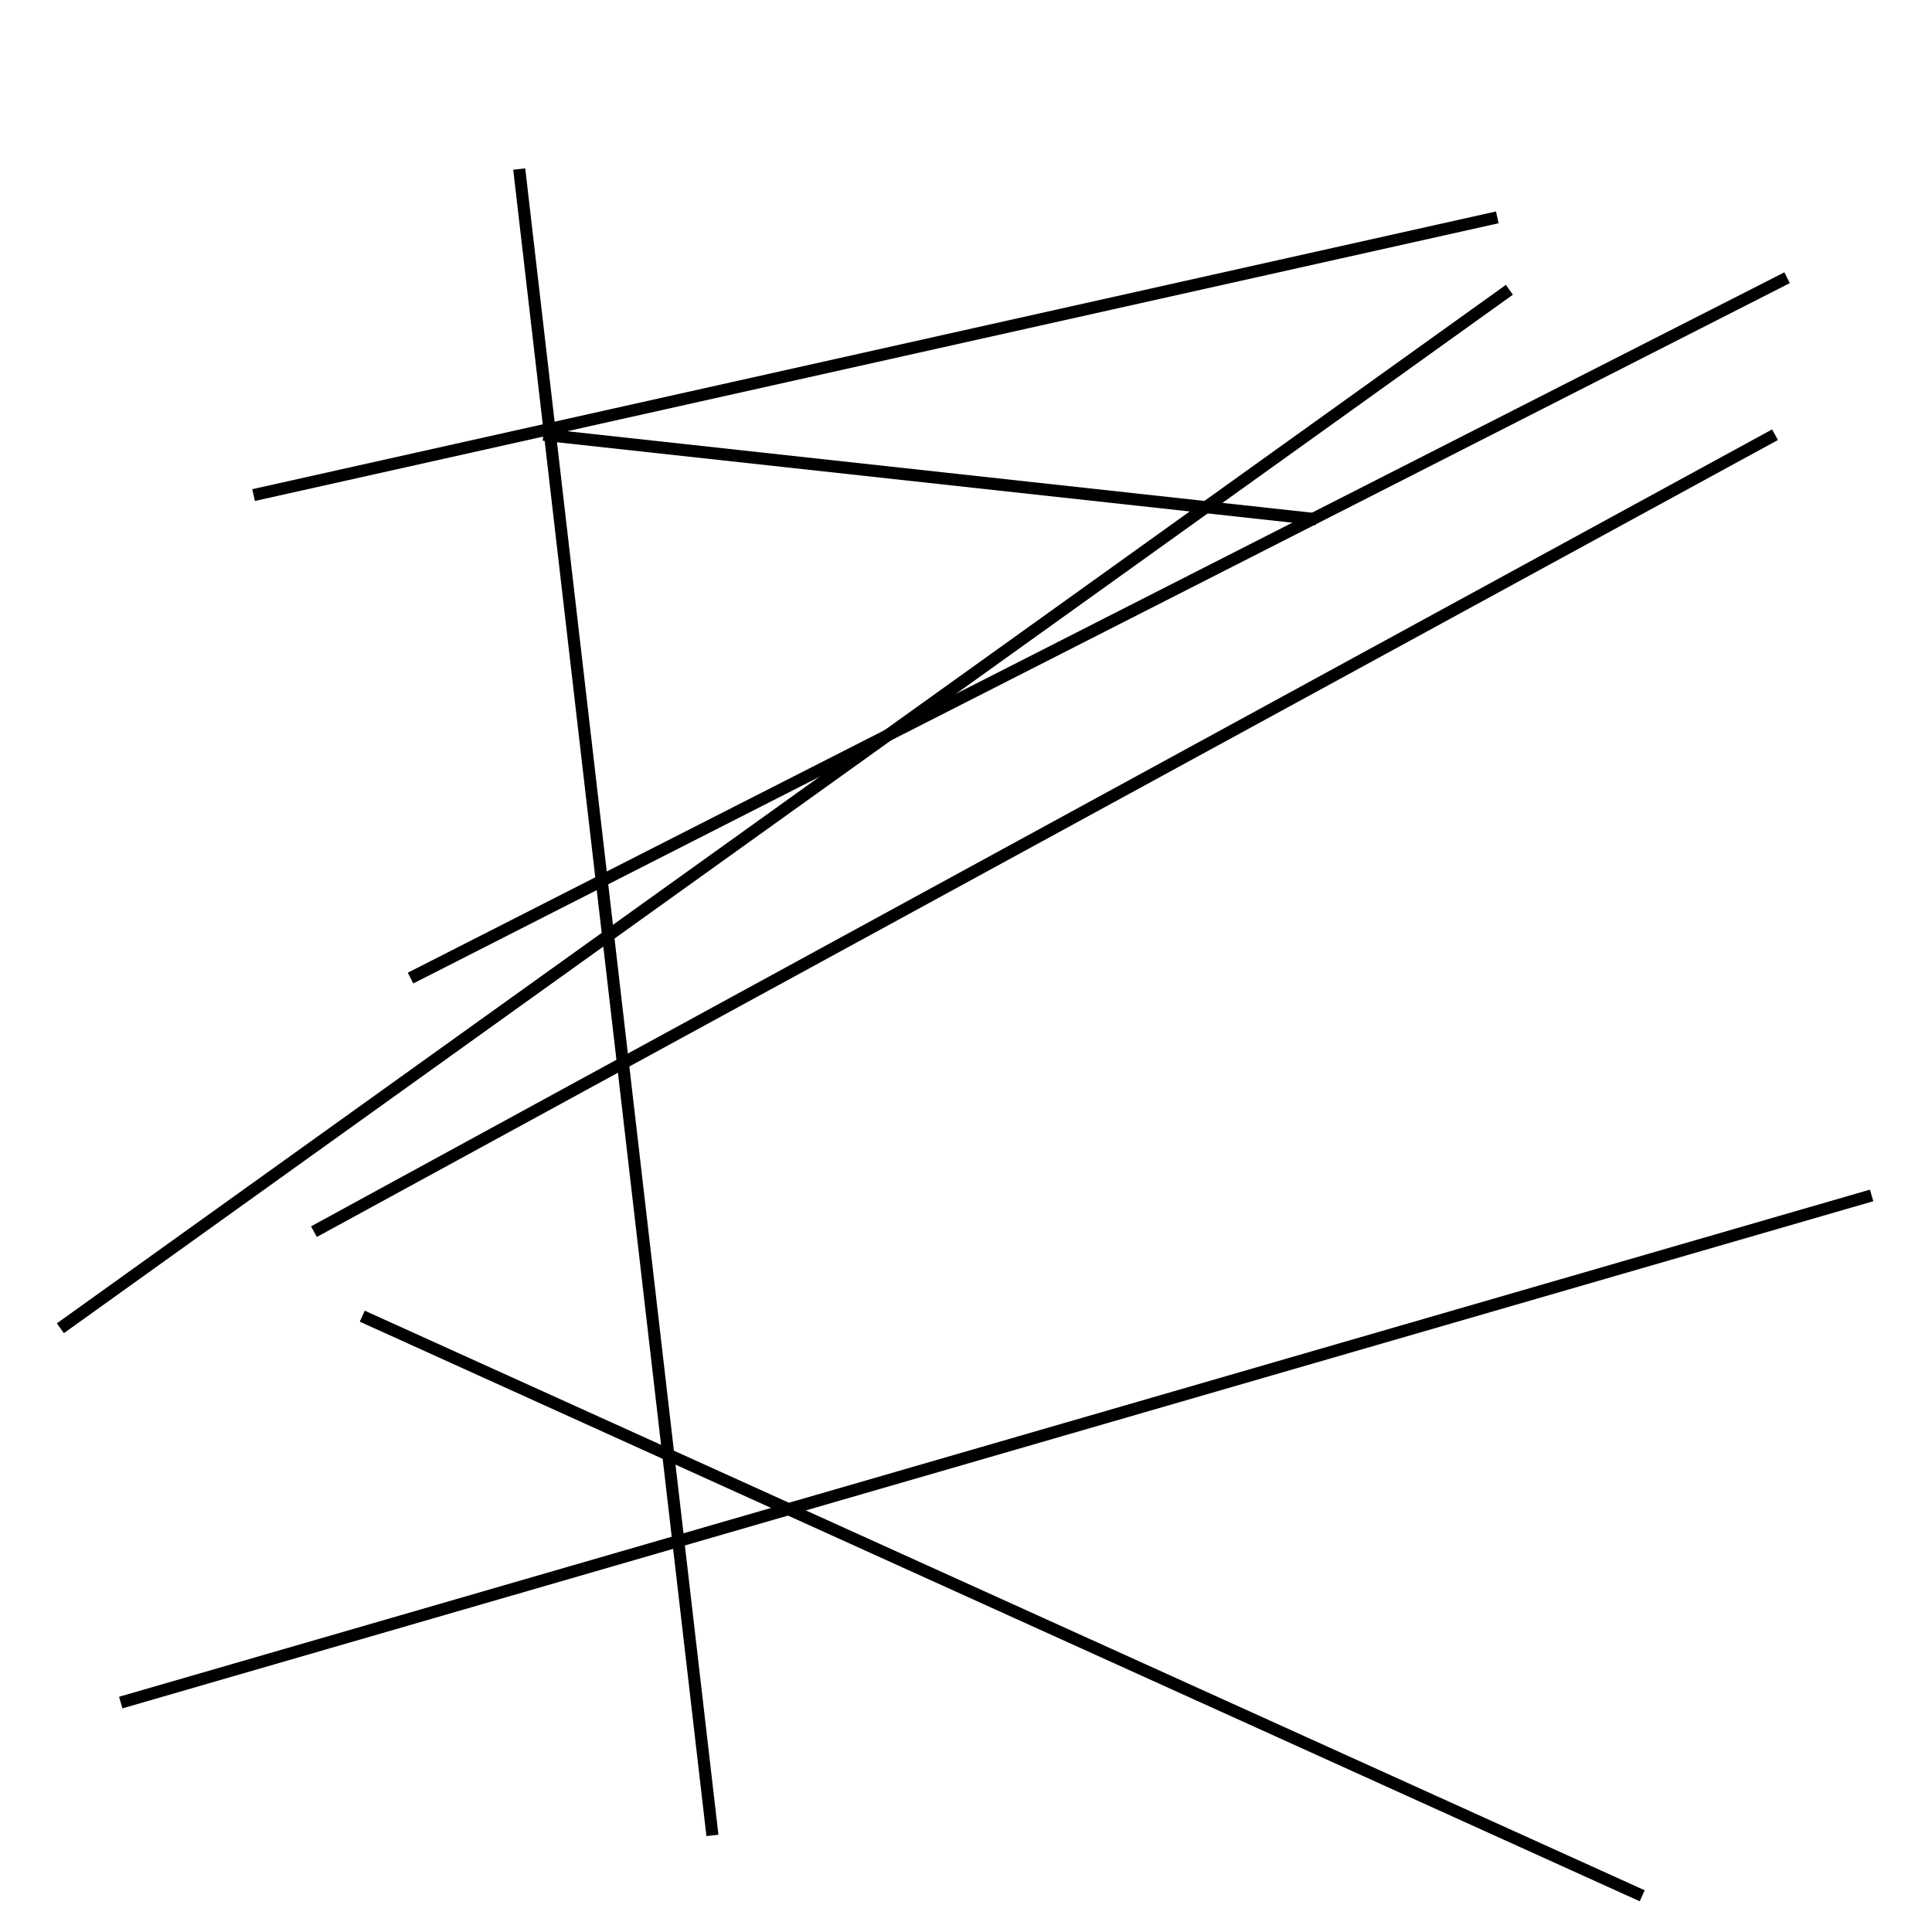 <?xml version="1.0" encoding="utf-8" ?>
<svg baseProfile="full" height="160" version="1.1" width="160" xmlns="http://www.w3.org/2000/svg" xmlns:ev="http://www.w3.org/2001/xml-events" xmlns:xlink="http://www.w3.org/1999/xlink"><defs /><line stroke="black" stroke-width="1" x1="148" x2="34" y1="23" y2="81" /><line stroke="black" stroke-width="1" x1="136" x2="30" y1="157" y2="109" /><line stroke="black" stroke-width="1" x1="43" x2="59" y1="14" y2="152" /><line stroke="black" stroke-width="1" x1="10" x2="155" y1="141" y2="99" /><line stroke="black" stroke-width="1" x1="147" x2="26" y1="36" y2="102" /><line stroke="black" stroke-width="1" x1="124" x2="21" y1="18" y2="41" /><line stroke="black" stroke-width="1" x1="109" x2="45" y1="43" y2="36" /><line stroke="black" stroke-width="1" x1="5" x2="125" y1="110" y2="24" /></svg>